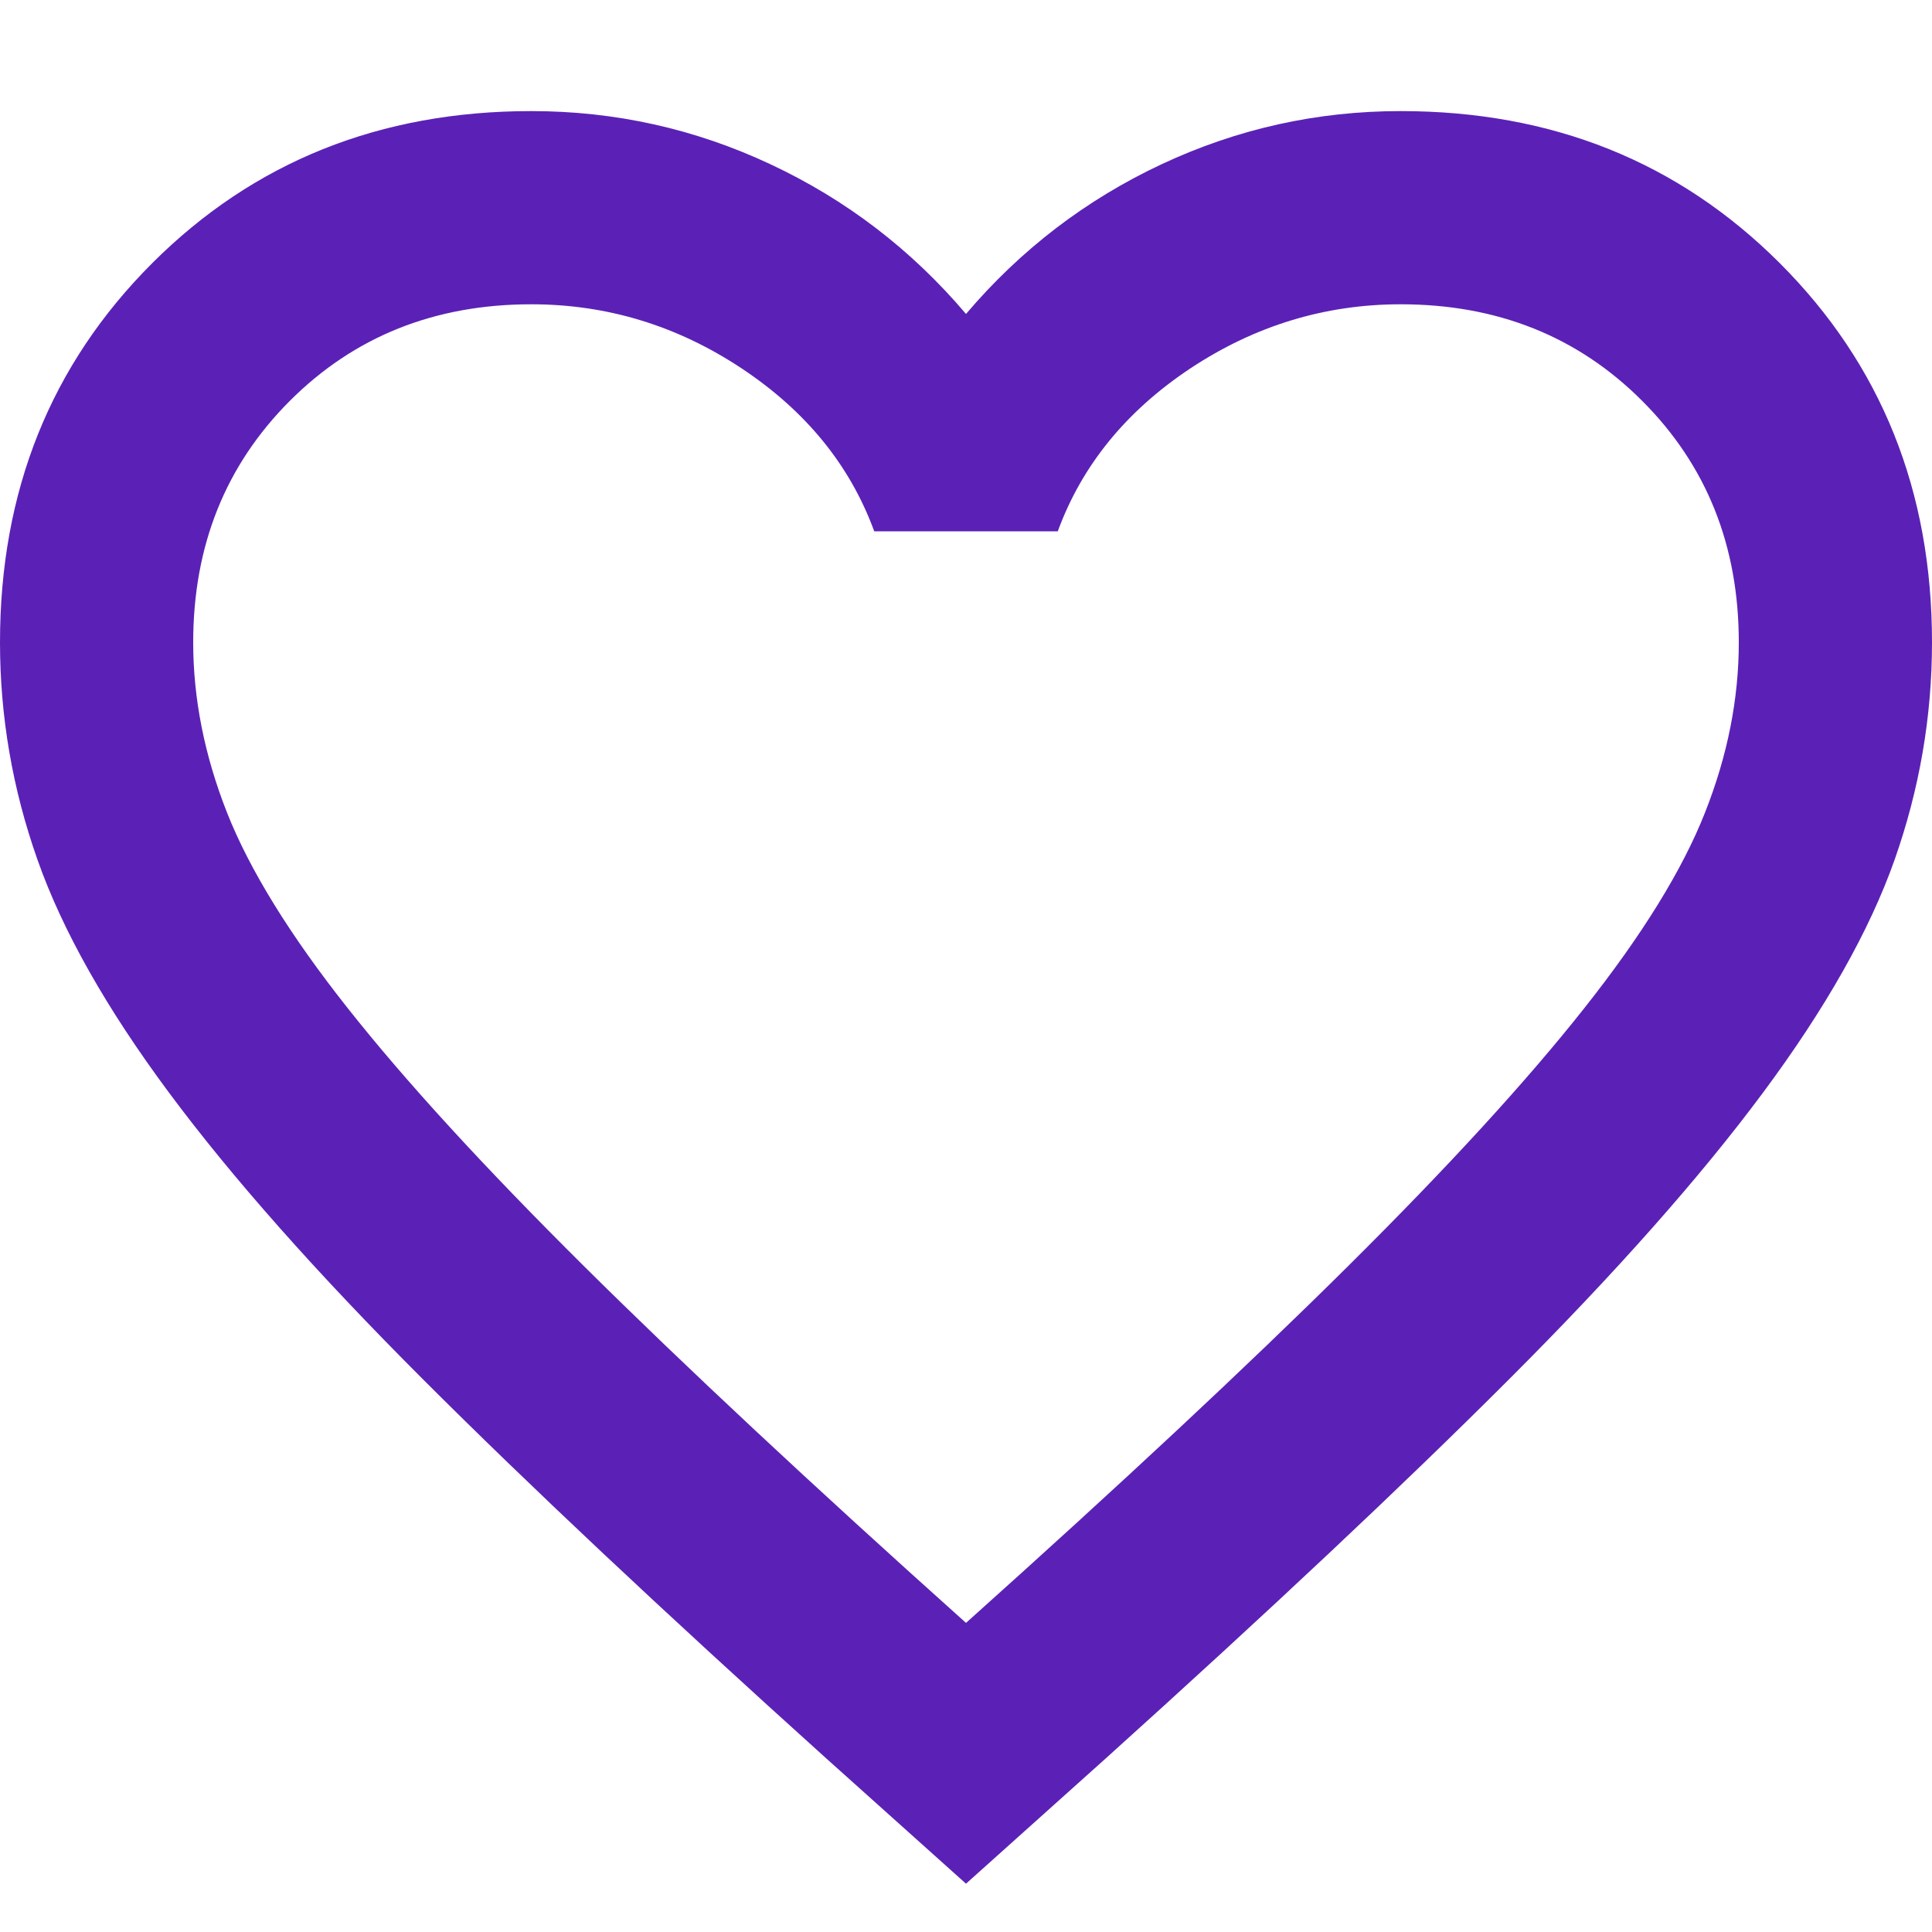 <svg width="20" height="20" viewBox="0 0 20 19" fill="none" xmlns="http://www.w3.org/2000/svg">
<path d="M10 19L8.55 17.7C6.867 16.183 5.475 14.875 4.375 13.775C3.275 12.675 2.4 11.687 1.75 10.812C1.1 9.937 0.646 9.133 0.388 8.4C0.129 7.667 0 6.917 0 6.15C0 4.583 0.525 3.275 1.575 2.225C2.625 1.175 3.934 0.65 5.5 0.65C6.367 0.65 7.192 0.833 7.975 1.2C8.759 1.567 9.434 2.083 10 2.75C10.567 2.083 11.242 1.567 12.025 1.2C12.809 0.833 13.633 0.65 14.5 0.65C16.067 0.65 17.375 1.175 18.425 2.225C19.475 3.275 20 4.583 20 6.15C20 6.917 19.871 7.667 19.613 8.4C19.354 9.133 18.9 9.937 18.25 10.812C17.6 11.687 16.725 12.675 15.625 13.775C14.525 14.875 13.133 16.183 11.45 17.7L10 19ZM10 16.3C11.6 14.867 12.917 13.637 13.95 12.612C14.983 11.587 15.8 10.696 16.4 9.937C17 9.179 17.417 8.504 17.65 7.912C17.884 7.321 18 6.733 18 6.15C18 5.15 17.667 4.317 17 3.65C16.334 2.983 15.5 2.65 14.5 2.65C13.717 2.65 12.992 2.871 12.325 3.312C11.659 3.754 11.2 4.317 10.95 5H9.05C8.8 4.317 8.342 3.754 7.675 3.312C7.009 2.871 6.284 2.65 5.5 2.65C4.5 2.65 3.667 2.983 3 3.65C2.334 4.317 2 5.15 2 6.15C2 6.733 2.117 7.321 2.35 7.912C2.584 8.504 3 9.179 3.6 9.937C4.2 10.696 5.017 11.587 6.05 12.612C7.084 13.637 8.4 14.867 10 16.3Z" fill="#5B21B6"/>
</svg>
